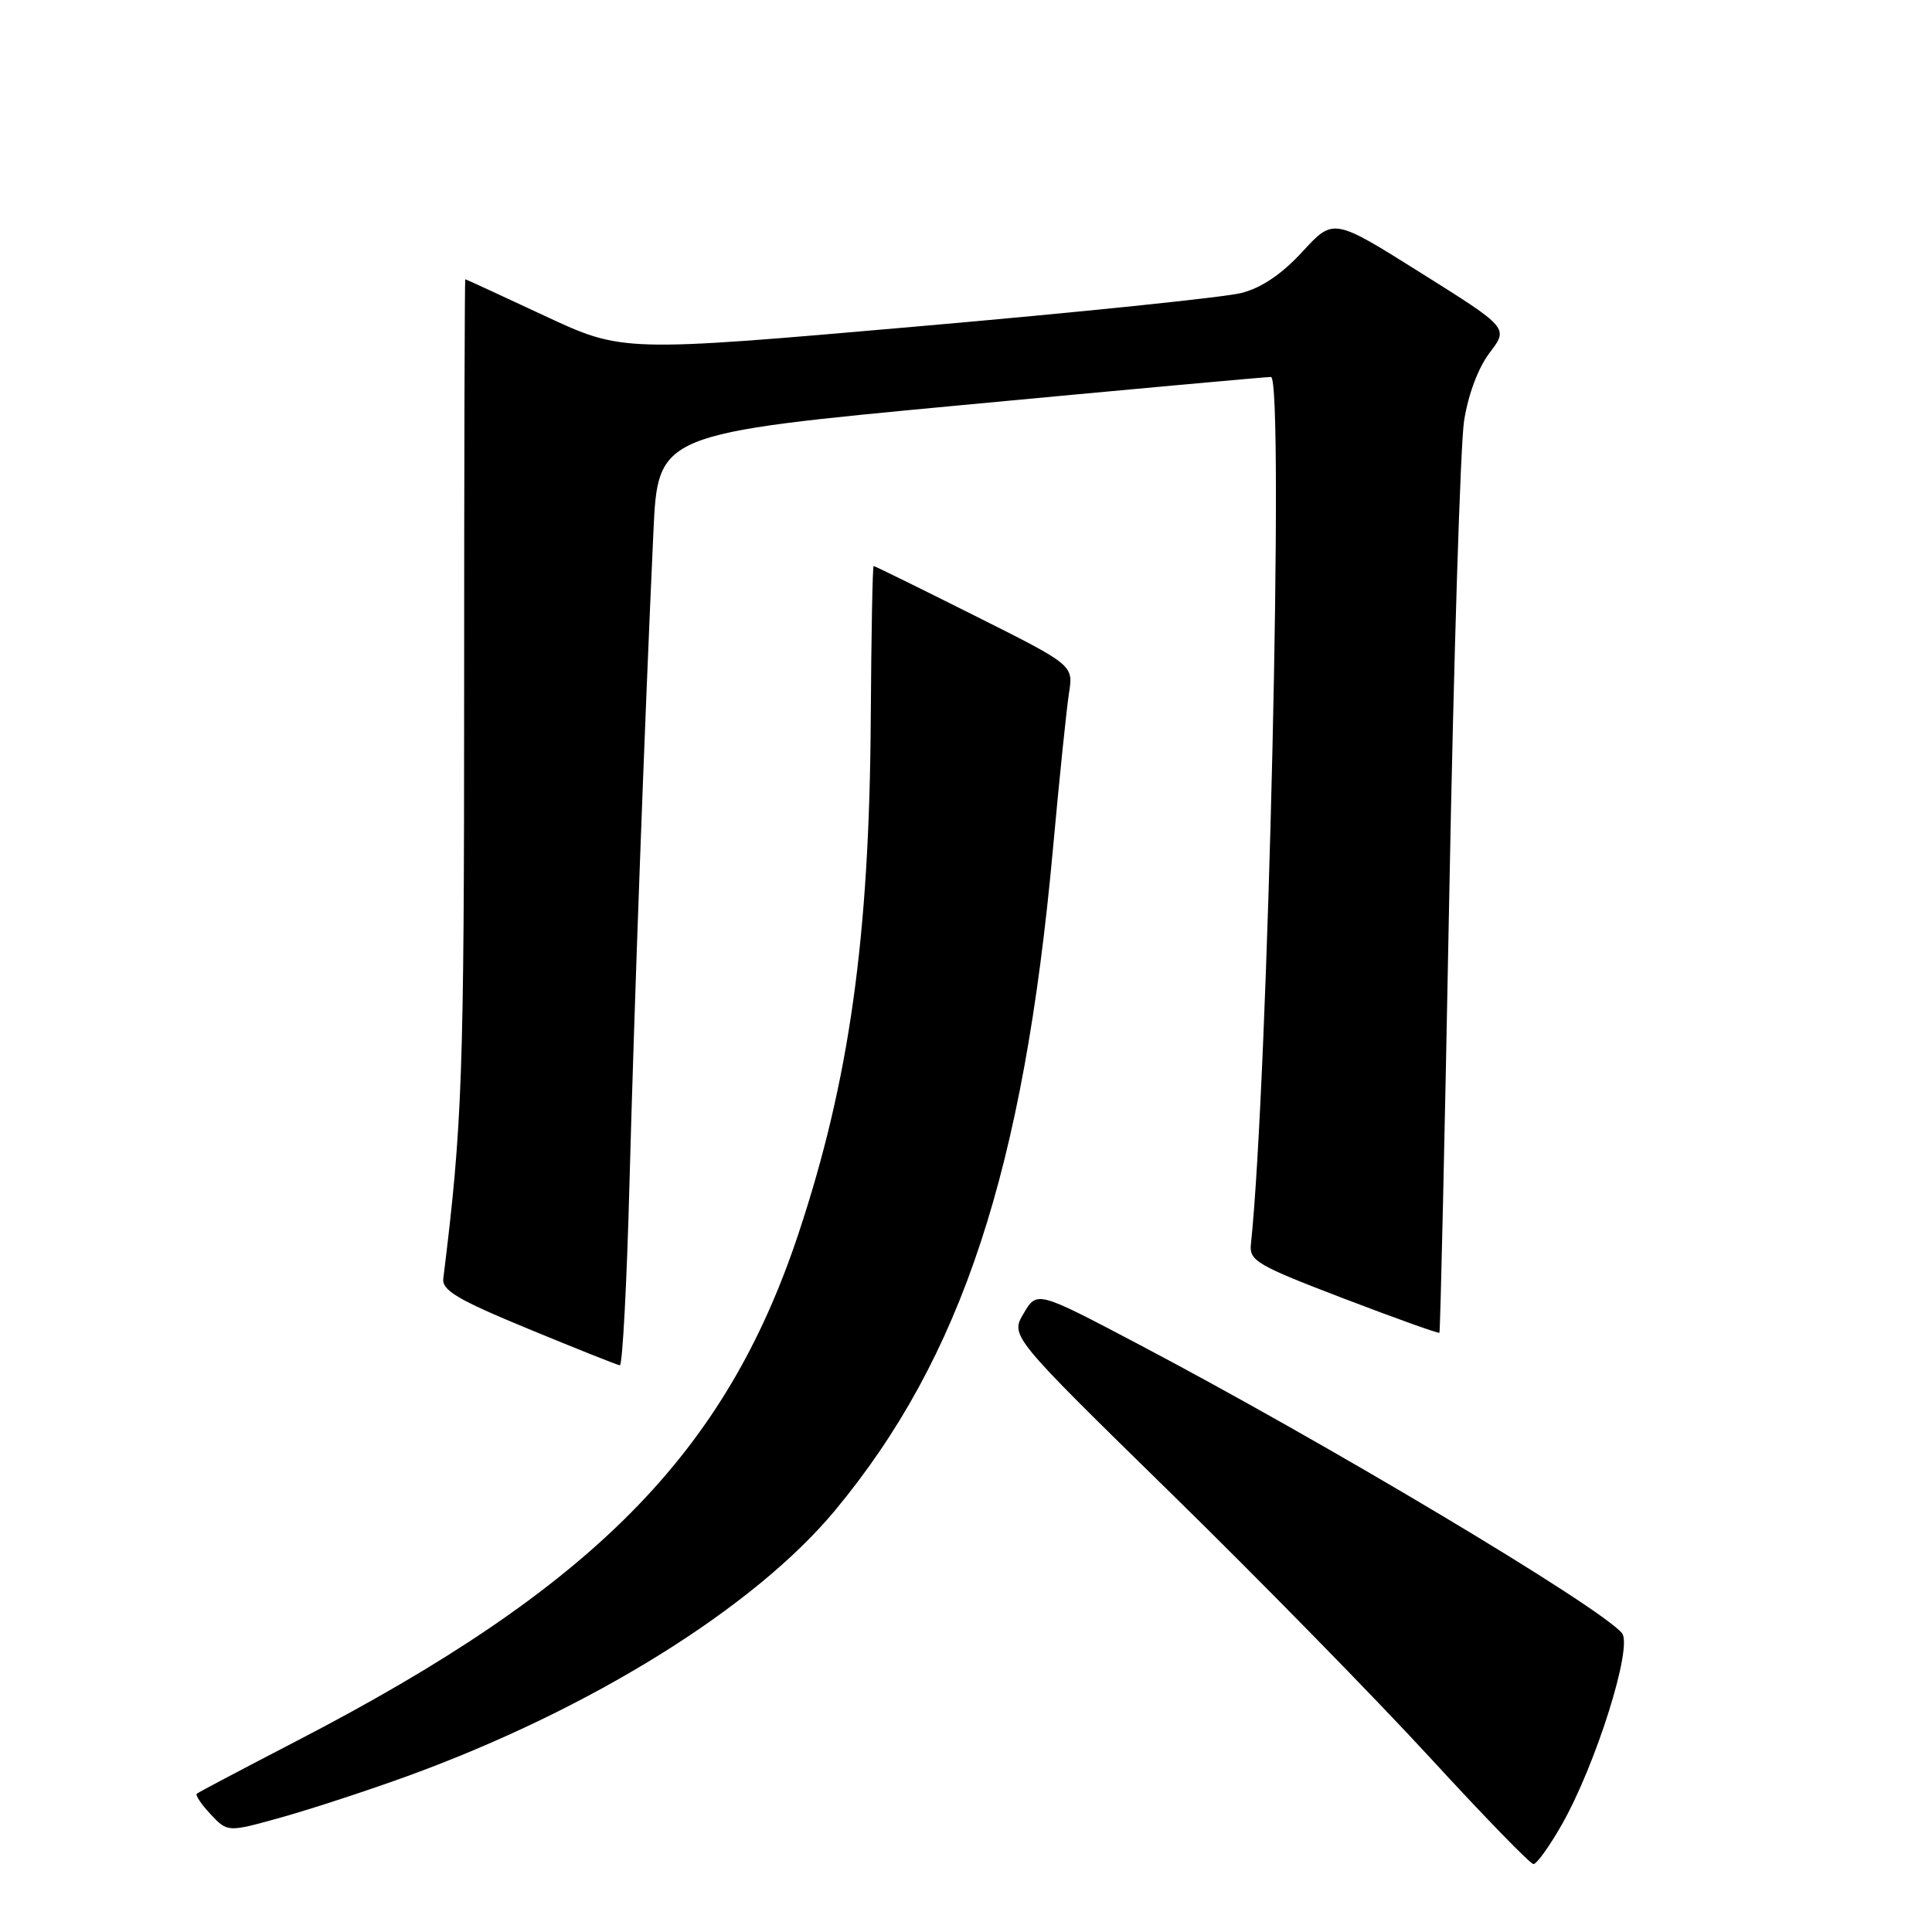 <?xml version="1.0" encoding="UTF-8" standalone="no"?>
<!DOCTYPE svg PUBLIC "-//W3C//DTD SVG 1.1//EN" "http://www.w3.org/Graphics/SVG/1.1/DTD/svg11.dtd" >
<svg xmlns="http://www.w3.org/2000/svg" xmlns:xlink="http://www.w3.org/1999/xlink" version="1.1" viewBox="0 0 256 256">
 <g >
 <path fill="currentColor"
d=" M 206.91 241.84 C 211.44 233.91 216.39 218.18 214.92 216.40 C 212.00 212.89 175.50 191.08 150.69 178.03 C 137.41 171.04 137.41 171.04 135.64 174.03 C 133.87 177.02 133.87 177.02 155.19 197.89 C 166.91 209.36 182.33 225.11 189.47 232.88 C 196.60 240.64 202.77 247.00 203.19 247.00 C 203.62 247.00 205.29 244.68 206.91 241.84 Z  M 54.00 235.34 C 78.24 226.52 99.95 213.03 110.66 200.12 C 127.45 179.88 135.64 155.01 139.52 112.50 C 140.37 103.15 141.33 93.84 141.65 91.82 C 142.23 88.13 142.23 88.13 129.13 81.57 C 121.92 77.95 115.91 75.00 115.76 75.00 C 115.62 75.00 115.45 84.11 115.38 95.25 C 115.20 124.26 112.54 143.21 105.79 163.50 C 96.10 192.65 78.60 210.33 39.30 230.69 C 32.26 234.34 26.31 237.48 26.08 237.67 C 25.85 237.85 26.67 239.09 27.91 240.40 C 30.16 242.80 30.16 242.80 37.33 240.80 C 41.27 239.69 48.77 237.24 54.00 235.34 Z  M 83.41 156.75 C 84.05 133.01 85.39 96.40 86.58 70.49 C 87.18 57.47 87.18 57.47 127.34 53.69 C 149.43 51.61 167.91 49.93 168.41 49.95 C 170.19 50.04 168.03 143.54 165.75 164.88 C 165.52 167.06 166.56 167.66 178.00 172.04 C 184.88 174.67 190.60 176.72 190.73 176.60 C 190.85 176.48 191.44 150.53 192.03 118.94 C 192.62 87.35 193.51 58.91 194.00 55.75 C 194.55 52.25 195.88 48.71 197.40 46.72 C 199.89 43.45 199.89 43.45 188.29 36.17 C 176.69 28.88 176.69 28.88 172.59 33.34 C 169.86 36.31 167.17 38.14 164.50 38.82 C 162.30 39.39 142.95 41.39 121.50 43.26 C 82.50 46.67 82.50 46.67 72.15 41.84 C 66.45 39.18 61.73 37.00 61.65 37.00 C 61.57 37.00 61.50 61.64 61.50 91.75 C 61.50 142.51 61.27 148.99 58.74 169.41 C 58.54 170.97 60.61 172.20 70.00 176.08 C 76.33 178.69 81.78 180.87 82.13 180.91 C 82.48 180.96 83.06 170.09 83.41 156.75 Z "/>
</g>
</svg>